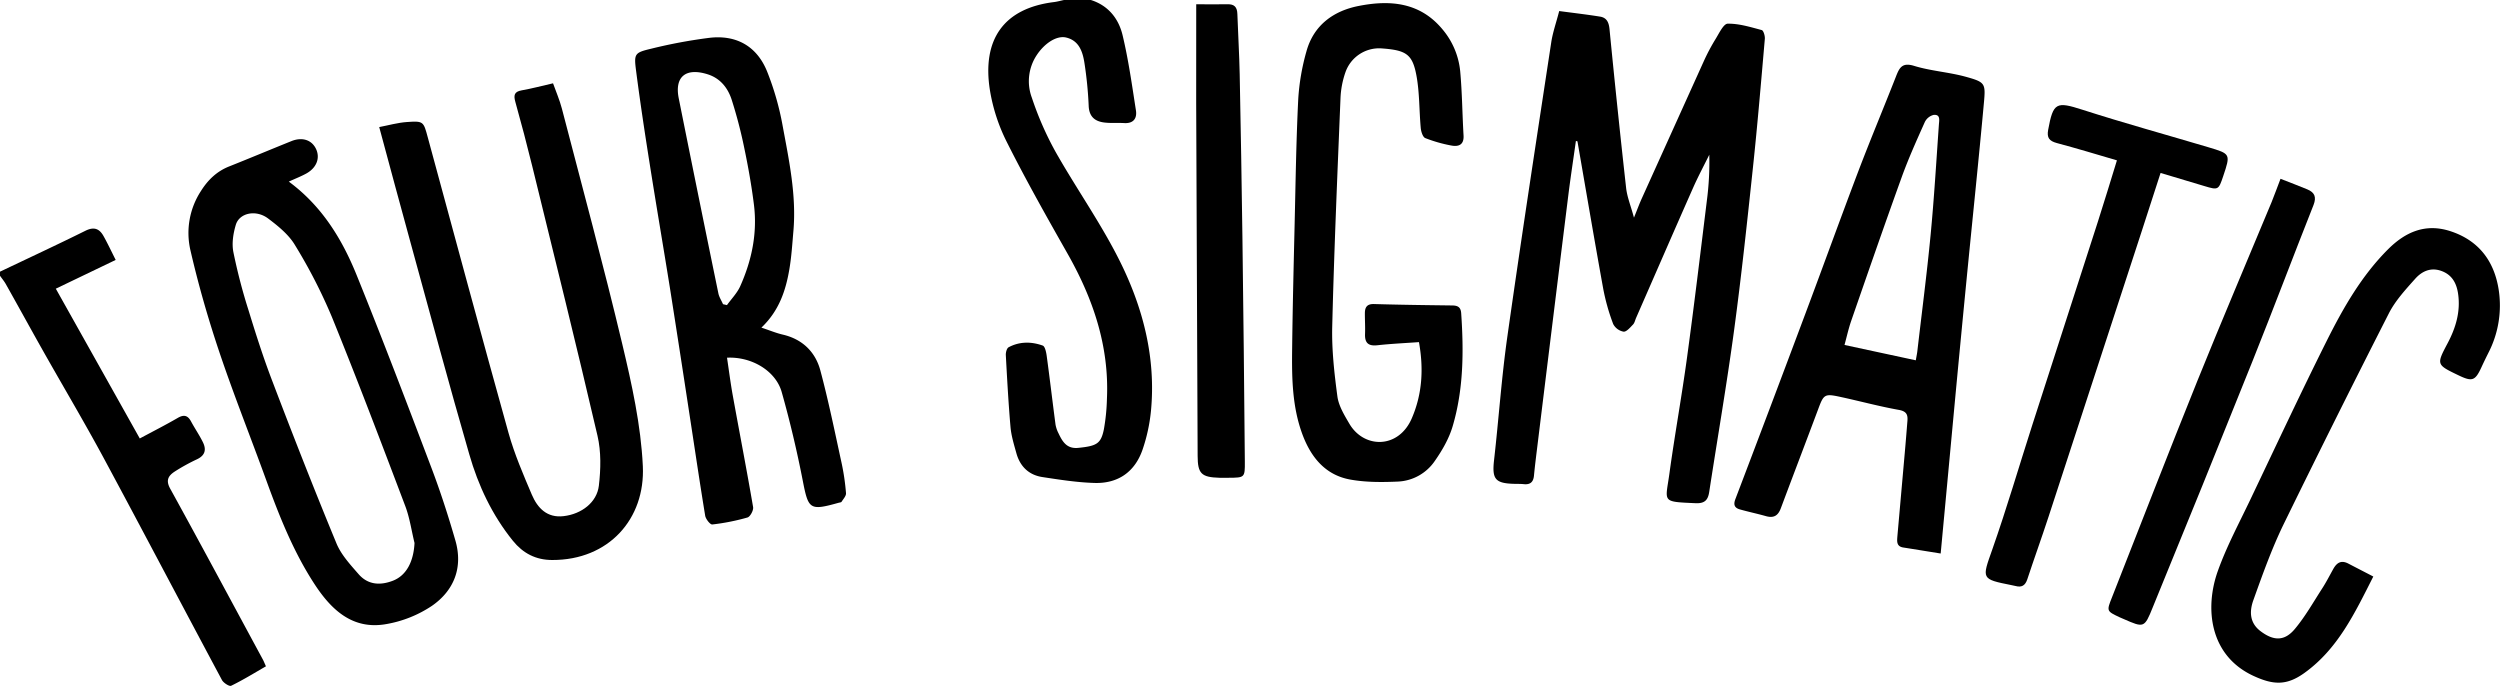 <svg id="Layer_1" data-name="Layer 1" xmlns="http://www.w3.org/2000/svg" viewBox="0 0 1205.44 330.76">
  <title>FS-wordmark</title>
  <path d="M923.93,733.58c8.42,2.67,13.39,9,15.29,17,2.85,11.91,4.54,24.11,6.43,36.23.59,3.77-1.13,6.36-5.58,6.12-3.15-.18-6.34.1-9.46-.25-4.62-.52-7.5-2.7-7.74-8a186.72,186.72,0,0,0-2.07-20.86c-.84-5.31-2.59-10.66-8.78-12.14-4.72-1.12-10.55,2.95-14.16,8.41a22.76,22.76,0,0,0-2.39,20.62,153.87,153.87,0,0,0,11.33,25.91c10.05,17.81,22,34.63,31.09,52.89,11.21,22.51,17.46,46.7,15,72.28a82.2,82.2,0,0,1-4,18.45c-3.67,10.81-11.78,16.54-23.16,16.21-8.43-.24-16.86-1.57-25.23-2.85-6.5-1-10.73-5.12-12.49-11.48-1.16-4.16-2.46-8.37-2.84-12.63-1-11.55-1.63-23.14-2.26-34.72-.06-1.26.47-3.28,1.36-3.75,5.28-2.83,11-2.77,16.44-.81,1.11.4,1.68,3.23,1.92,5,1.5,11,2.79,22.06,4.25,33.09a14.83,14.83,0,0,0,1.45,4.23c1.91,4.05,4,7.59,9.59,7,8.75-.91,10.84-1.94,12.27-8.91a97.53,97.53,0,0,0,1.48-14.81c1.14-25.47-6.76-48.45-19.2-70.29-10-17.64-20-35.37-29.09-53.48a86.45,86.45,0,0,1-8.14-25c-3.85-24.37,6.62-39.46,30.9-42.46,1.63-.2,3.22-.67,4.84-1Z" transform="translate(-397.93 -733.58)"/>
  <path d="M397.93,864.58c13.77-6.57,27.62-13,41.29-19.78,4.12-2,6.66-.91,8.63,2.61s3.6,7,5.86,11.5l-28.87,13.87L465.33,945c6.4-3.44,12.45-6.51,18.31-9.91,3-1.74,4.85-1.23,6.44,1.75,1.81,3.37,4,6.53,5.7,10s1.12,6.29-2.8,8.16A93,93,0,0,0,482.1,961c-3,2-4.34,4.15-2.1,8.21,15.09,27.4,29.86,55,44.73,82.48.38.72.68,1.5,1.43,3.17-5.56,3.2-11,6.57-16.77,9.38-.86.43-3.68-1.37-4.43-2.76-19.08-35.63-37.85-71.42-57-107-9.4-17.43-19.53-34.46-29.26-51.71-6.05-10.72-11.95-21.53-18-32.27-.79-1.4-1.86-2.64-2.79-4Z" transform="translate(-397.93 -733.58)"/>
  <path d="M1157.79,801.55c-1.24,8.84-2.6,17.67-3.7,26.53q-7.42,59.73-14.74,119.47c-.63,5.13-1.28,10.25-1.78,15.39-.3,3.12-1.83,4.41-4.92,4.09-1.49-.16-3-.11-4.49-.15-9.36-.22-10.88-2.3-9.82-11.55,2.24-19.69,3.58-39.49,6.35-59.1,6.72-47.45,14-94.83,21.21-142.22.71-4.71,2.33-9.28,3.84-15.1,6.36.85,13,1.61,19.68,2.68,3.22.51,4.26,2.75,4.58,6.07q3.74,38.28,8,76.5c.48,4.37,2.23,8.59,3.79,14.37,1.58-3.91,2.56-6.58,3.73-9.17q15-33.21,30-66.4a95.41,95.41,0,0,1,5.62-10.57c1.7-2.75,3.84-7.36,5.84-7.39,5.47-.09,11,1.64,16.42,3.08.84.23,1.61,2.81,1.49,4.22-1.8,20.72-3.54,41.44-5.74,62.12-2.78,26.15-5.56,52.31-9.08,78.37s-8,52-12,78c-.61,4-2.25,5.61-6.58,5.42-16.7-.75-14.51-.38-12.61-14.3,2.56-18.62,5.93-37.13,8.47-55.75,3.44-25.23,6.47-50.52,9.58-75.8a143.31,143.31,0,0,0,1.18-22.17c-2.65,5.38-5.49,10.68-7.91,16.17-9.21,20.82-18.28,41.7-27.41,62.56-.46,1.07-.7,2.37-1.46,3.15-1.36,1.4-3.16,3.58-4.56,3.43a7.05,7.05,0,0,1-5-3.69A100.89,100.89,0,0,1,1171,873c-4.3-23.73-8.33-47.51-12.46-71.27Z" transform="translate(-397.93 -733.58)"/>
  <path d="M1333.68,1000.47c-6.64-1.06-12.35-2-18.06-2.9-3.3-.53-3-3-2.82-5.36q1.79-20.15,3.57-40.3c.46-5.14.87-10.28,1.28-15.42.24-3-.49-4.61-4.15-5.27-9.47-1.69-18.8-4.24-28.22-6.27-7.64-1.65-8-1.27-10.73,6.1-5.94,15.88-12,31.7-17.94,47.59-1.36,3.67-3.49,4.86-7.21,3.8-4.16-1.18-8.4-2.06-12.55-3.24-2.53-.72-3.21-2.21-2.17-4.94q16.85-44.26,33.46-88.63c8.63-23,17-46.19,25.72-69.19,5.85-15.39,12.23-30.58,18.24-45.91,1.64-4.19,2.93-7,8.76-5.19,8,2.46,16.64,3,24.75,5.21,9.54,2.65,9.79,3.1,8.91,12.69-2.49,27.18-5.33,54.32-8,81.48q-3.29,33.56-6.43,67.11C1338,954.33,1335.89,976.83,1333.68,1000.47Zm-12-93.16c.38-2.18.62-3.29.75-4.42,2.16-18.66,4.6-37.3,6.39-56,1.7-17.71,2.74-35.49,4-53.24.13-2,.87-5-2.56-4.66a6.47,6.47,0,0,0-4.23,3.44c-3.94,8.8-7.91,17.61-11.18,26.67-8.3,23-16.27,46-24.29,69.12-1.19,3.41-2,7-3.25,11.69Z" transform="translate(-397.93 -733.58)"/>
  <path d="M748.48,906.05c.94,6.25,1.72,12.45,2.84,18.58,3.23,17.82,6.68,35.61,9.74,53.46.26,1.52-1.36,4.57-2.68,5a104.13,104.13,0,0,1-17,3.38c-1,.12-3.16-2.6-3.43-4.24-2.78-16.91-5.25-33.88-7.87-50.82Q725.61,902,721,872.71c-3.2-20-6.63-40-9.79-60.07-2.36-14.94-4.63-29.89-6.57-44.89-1.07-8.24-.77-8.77,7.2-10.67a244.35,244.35,0,0,1,28.23-5.27C753.16,750.3,763,756,767.87,768.2A135.81,135.81,0,0,1,775.26,794c3.1,16.81,6.74,33.65,5.23,51-.53,6.13-.91,12.3-1.94,18.35-1.74,10.3-4.95,20.07-13.49,28.2,3.91,1.29,7.07,2.62,10.35,3.38,9.37,2.19,15.56,8.23,18,17,4,14.89,7.08,30.06,10.37,45.15a109.23,109.23,0,0,1,2.07,14.3c.11,1.32-1.3,2.81-2.14,4.15-.21.32-.91.34-1.39.47-14.06,3.94-14.61,3.22-17.35-10.82-2.8-14.33-6.17-28.6-10.15-42.66C771.89,912.37,760.36,905.48,748.48,906.05Zm-1.93-25.8,1.9.44c2.17-3,4.91-5.79,6.4-9.11,5.59-12.51,8.33-25.67,6.6-39.39-1.14-9.06-2.73-18.08-4.6-27a223.06,223.06,0,0,0-6.15-23.61c-1.85-5.64-5.49-10.29-11.63-12.2-10.53-3.28-16,1.23-13.84,11.74q9.42,47,19.08,93.89C744.68,876.82,745.79,878.5,746.55,880.25Z" transform="translate(-397.93 -733.58)"/>
  <path d="M537.19,821.15c16,11.82,25.69,27.74,32.73,45.14,12.47,30.8,24.29,61.86,36.06,92.93,4.34,11.46,8.12,23.17,11.52,34.95,3.76,13-.6,24.13-11.33,31.55a57.06,57.06,0,0,1-21.87,8.76c-16.51,3-26.86-7.1-35-19.69-10-15.45-16.75-32.46-23-49.69-7.48-20.6-15.62-41-22.6-61.73-5.44-16.19-10.18-32.69-14-49.33a37,37,0,0,1,5.11-28.34c3.36-5.35,7.65-9.52,13.67-11.89,10.06-4,20-8.18,30-12.2,5.23-2.1,9.84-.52,11.86,3.85s.23,9-4.62,11.73C543.12,818.63,540.32,819.71,537.19,821.15ZM597.8,995.39c-1.46-5.95-2.31-12.14-4.47-17.83-11.56-30.5-23.11-61-35.4-91.22a254.09,254.09,0,0,0-17.72-34.5c-3-5.09-8.14-9.25-13-12.91-5.86-4.41-13.85-2.71-15.58,3.06-1.25,4.17-2,9-1.16,13.19a269.63,269.63,0,0,0,7.26,27.9c3.51,11.45,7.15,22.89,11.43,34.06,10,26.26,20.26,52.46,31,78.44,2.27,5.5,6.69,10.27,10.7,14.87,4.46,5.11,10.32,5.52,16.49,3.15C593.77,1011.13,597.35,1004.55,597.8,995.39Z" transform="translate(-397.93 -733.58)"/>
  <path d="M664.59,773.75c1.44,4.06,3.17,8,4.25,12.13,9.84,37.83,20.08,75.57,29.13,113.58,4.6,19.35,9,39.13,9.92,58.89,1.2,25.39-16.39,45.32-43.69,45.25-7.87,0-14.07-3.19-19-9.31-10-12.4-16.68-26.59-21-41.67-9.82-33.87-18.95-68-28.3-102-5-18.1-9.83-36.23-15.12-55.77,4.54-.86,8.91-2.12,13.34-2.43,8-.55,8-.31,10.07,7.38,12.93,47.52,25.7,95.08,38.93,142.51,2.85,10.19,7.08,20,11.25,29.81,2.75,6.43,7.36,11.31,15.36,10.33,8.6-1,16-6.63,16.95-14.63s1.14-16.42-.65-24.13c-10.1-43.43-20.85-86.7-31.47-130-2.53-10.34-5.26-20.63-8.12-30.89-.89-3.18-.68-5,3-5.65C654.3,776.3,659.11,775,664.59,773.75Z" transform="translate(-397.93 -733.58)"/>
  <path d="M1082.12,898.54c-6.75.49-13.39.78-20,1.51-4.38.49-6.15-1.07-6-5.4.13-3.32-.09-6.66-.08-10,0-2.9,1-4.57,4.43-4.47,12.47.37,25,.53,37.42.68,2.68,0,4.38.58,4.59,3.75,1.26,18.36,1.15,36.68-4.1,54.45-1.74,5.92-5,11.61-8.58,16.72a22.73,22.73,0,0,1-17.75,10c-7.73.35-15.67.39-23.23-1-11.86-2.21-18.75-10.7-22.85-21.63-5-13.39-5.18-27.41-5-41.41.24-20.15.74-40.29,1.21-60.44.47-20,.74-39.95,1.73-59.89a107.65,107.65,0,0,1,3.94-23c3.49-12.73,13.12-19.65,25.41-22,14.94-2.91,29.3-1.76,40.12,11.22a36.82,36.82,0,0,1,8.63,20.4c.94,10.26,1,20.6,1.61,30.9.26,4.6-2.52,5.49-6,4.8a68.42,68.42,0,0,1-12.45-3.56c-1.2-.49-2-3.06-2.18-4.76-.78-8.43-.55-17-2.07-25.29-1.94-10.58-5.06-12.4-17.25-13.23a17.21,17.21,0,0,0-17,11.53,43.05,43.05,0,0,0-2.37,12.19c-1.5,36.77-3.09,73.54-4,110.33-.28,11.25,1,22.61,2.49,33.79.61,4.55,3.34,9,5.73,13.09,7,12.09,23.78,12.35,30.18-2.62C1083.72,923.53,1084.42,911.38,1082.12,898.54Z" transform="translate(-397.93 -733.58)"/>
  <path d="M1542.28,1011.57c-9,17.77-17.11,34.93-33.23,46.5-8.58,6.16-15,5.83-24.59,1.39-21.3-9.87-23.5-32.8-17.15-50.55,4.23-11.85,10.26-23.07,15.69-34.47,12.24-25.68,24.28-51.45,37-76.87,7.91-15.76,16.71-31.11,29.38-43.78,8.38-8.37,18-12.59,29.86-8.81,13.7,4.4,21.3,14.3,23.49,28.25a49.84,49.84,0,0,1-5,30.57c-1.11,2.23-2.21,4.47-3.25,6.74-3.1,6.75-4.48,7.23-11.36,3.89-10.39-5-10.44-5.08-5.07-15.23,4-7.53,6.36-15.37,5.11-24-.74-5.09-2.93-9.16-8.12-11s-9.42.27-12.58,3.82c-4.62,5.19-9.53,10.5-12.65,16.6Q1524,935.29,1499,986.43c-5.7,11.75-10.12,24.17-14.54,36.49-1.87,5.21-2,10.81,3.35,14.92,6.3,4.8,11.61,5.05,16.65-1s8.84-12.8,13.06-19.35c2-3.07,3.66-6.33,5.44-9.53s3.94-4.41,7.36-2.59C1534.26,1007.42,1538.19,1009.44,1542.28,1011.57Z" transform="translate(-397.93 -733.58)"/>
  <path d="M1418.66,810.9c-10.2-3-19.57-5.84-29-8.35-3.65-1-4.86-2.55-4.16-6.35,2.44-13.28,3.9-13.76,16.59-9.69,20.11,6.46,40.49,12.06,60.74,18.09,10.68,3.18,10.66,3.23,7.07,13.95-2.24,6.69-2.41,6.76-9.09,4.74s-13.64-4.09-21.1-6.32c-3.13,9.67-6.11,18.95-9.13,28.21q-22.43,68.8-44.9,137.59c-3.3,10.09-6.91,20.07-10.24,30.16-1,3-2.72,4-5.65,3.21-.64-.16-1.3-.3-2-.43-14.71-2.92-14.23-3-9.25-17.11,7-19.9,12.92-40.2,19.38-60.3q15.73-48.93,31.56-97.83C1412.58,830.85,1415.48,821.16,1418.66,810.9Z" transform="translate(-397.93 -733.58)"/>
  <path d="M974.72,735.63c5.06,0,10,.12,15,0,3.47-.12,4.74,1.45,4.84,4.72.32,9.65.93,19.29,1.12,29q.79,39.46,1.32,79,.71,53.92,1.16,107.87c.07,7.68-.13,7.68-7.78,7.73-1.5,0-3,0-4.49,0-8.69-.25-10.46-2-10.49-10.52q-.37-85.21-.7-170.44C974.67,767.21,974.72,751.61,974.72,735.63Z" transform="translate(-397.93 -733.58)"/>
  <path d="M1497.54,819.79c4.63,1.82,8.81,3.39,12.94,5.11,3.46,1.44,4.48,3.62,3,7.47-9.91,25-19.41,50.27-29.42,75.28q-23.82,59.52-48.15,118.83c-4,9.94-4.23,9.87-14.06,5.55-.6-.27-1.23-.51-1.83-.79-6.37-3-6.38-3-3.77-9.56,13.71-34.83,27.21-69.74,41.2-104.45,11.64-28.85,23.86-57.46,35.79-86.19C1494.65,827.53,1495.93,824,1497.54,819.79Z" transform="translate(-397.93 -733.58)"/>
</svg>
